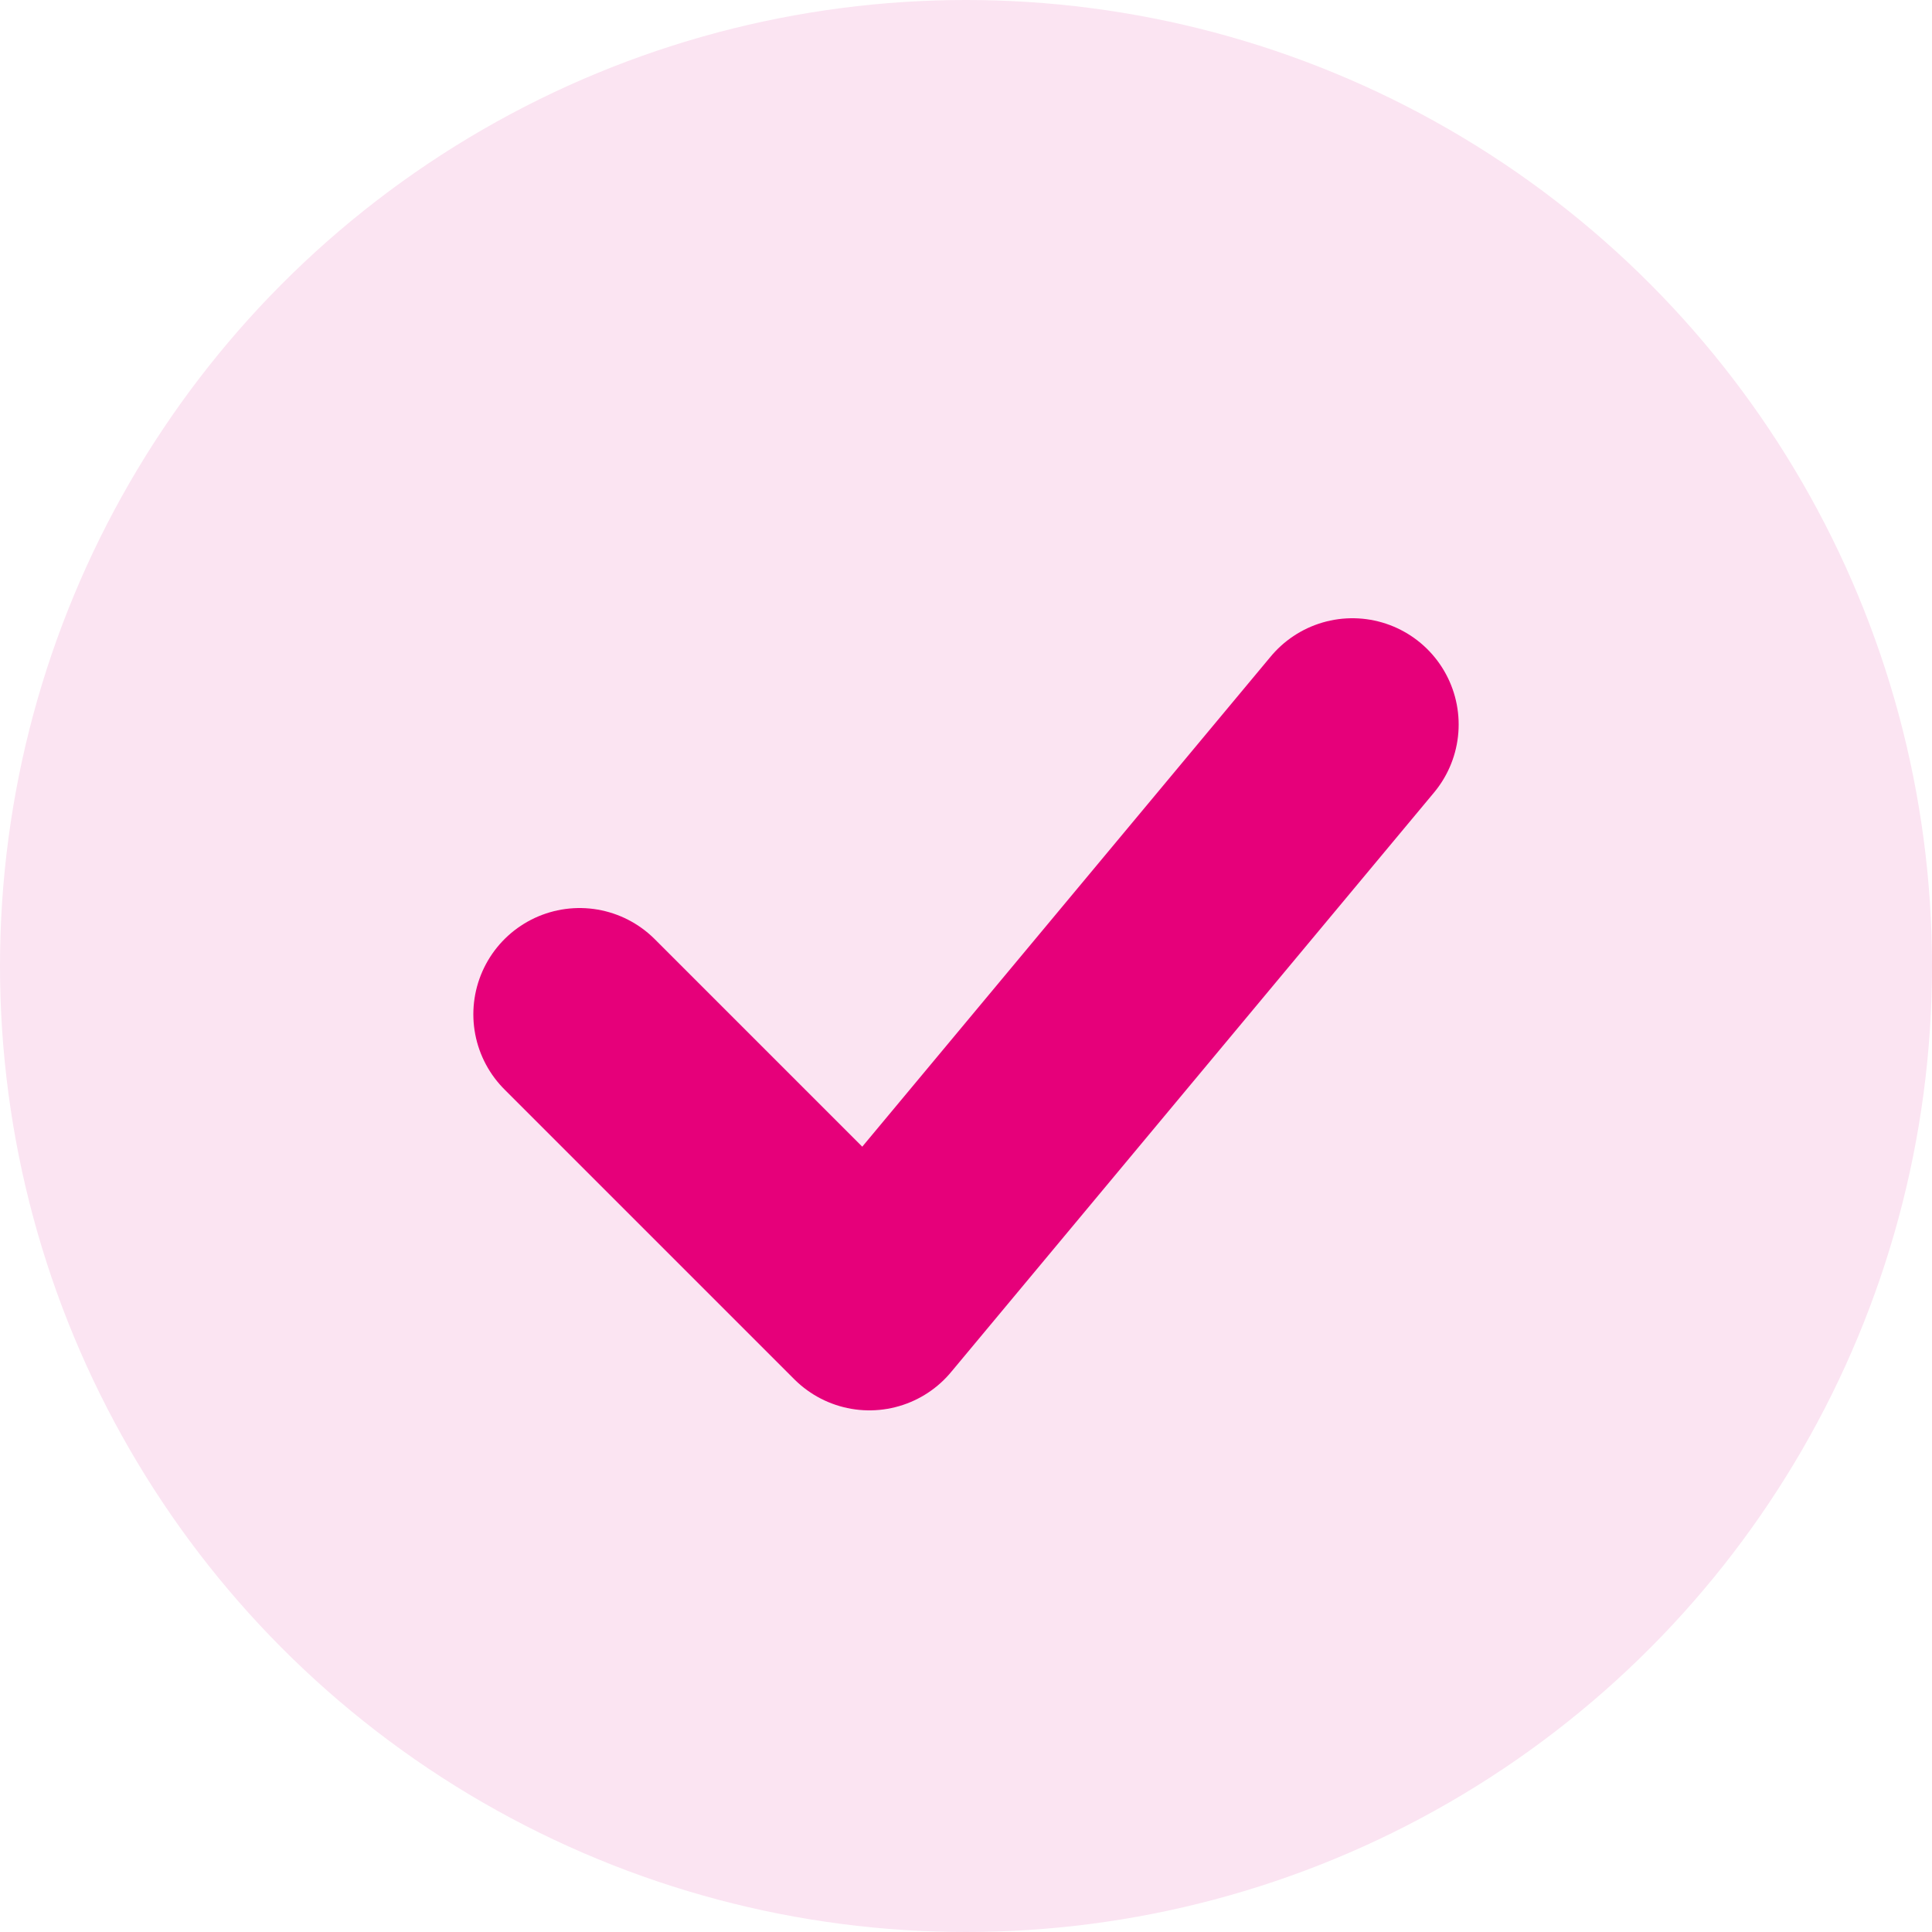 <svg width="20" height="20" viewBox="0 0 20 20" fill="none" xmlns="http://www.w3.org/2000/svg">
  <circle cx="10" cy="10" r="10" fill="#fbe4f2"/>
  <path d="M6 10.5L9 13.5L14 7.5" stroke="#e6007a" stroke-width="2.2" stroke-linecap="round" stroke-linejoin="round"/>
</svg> 